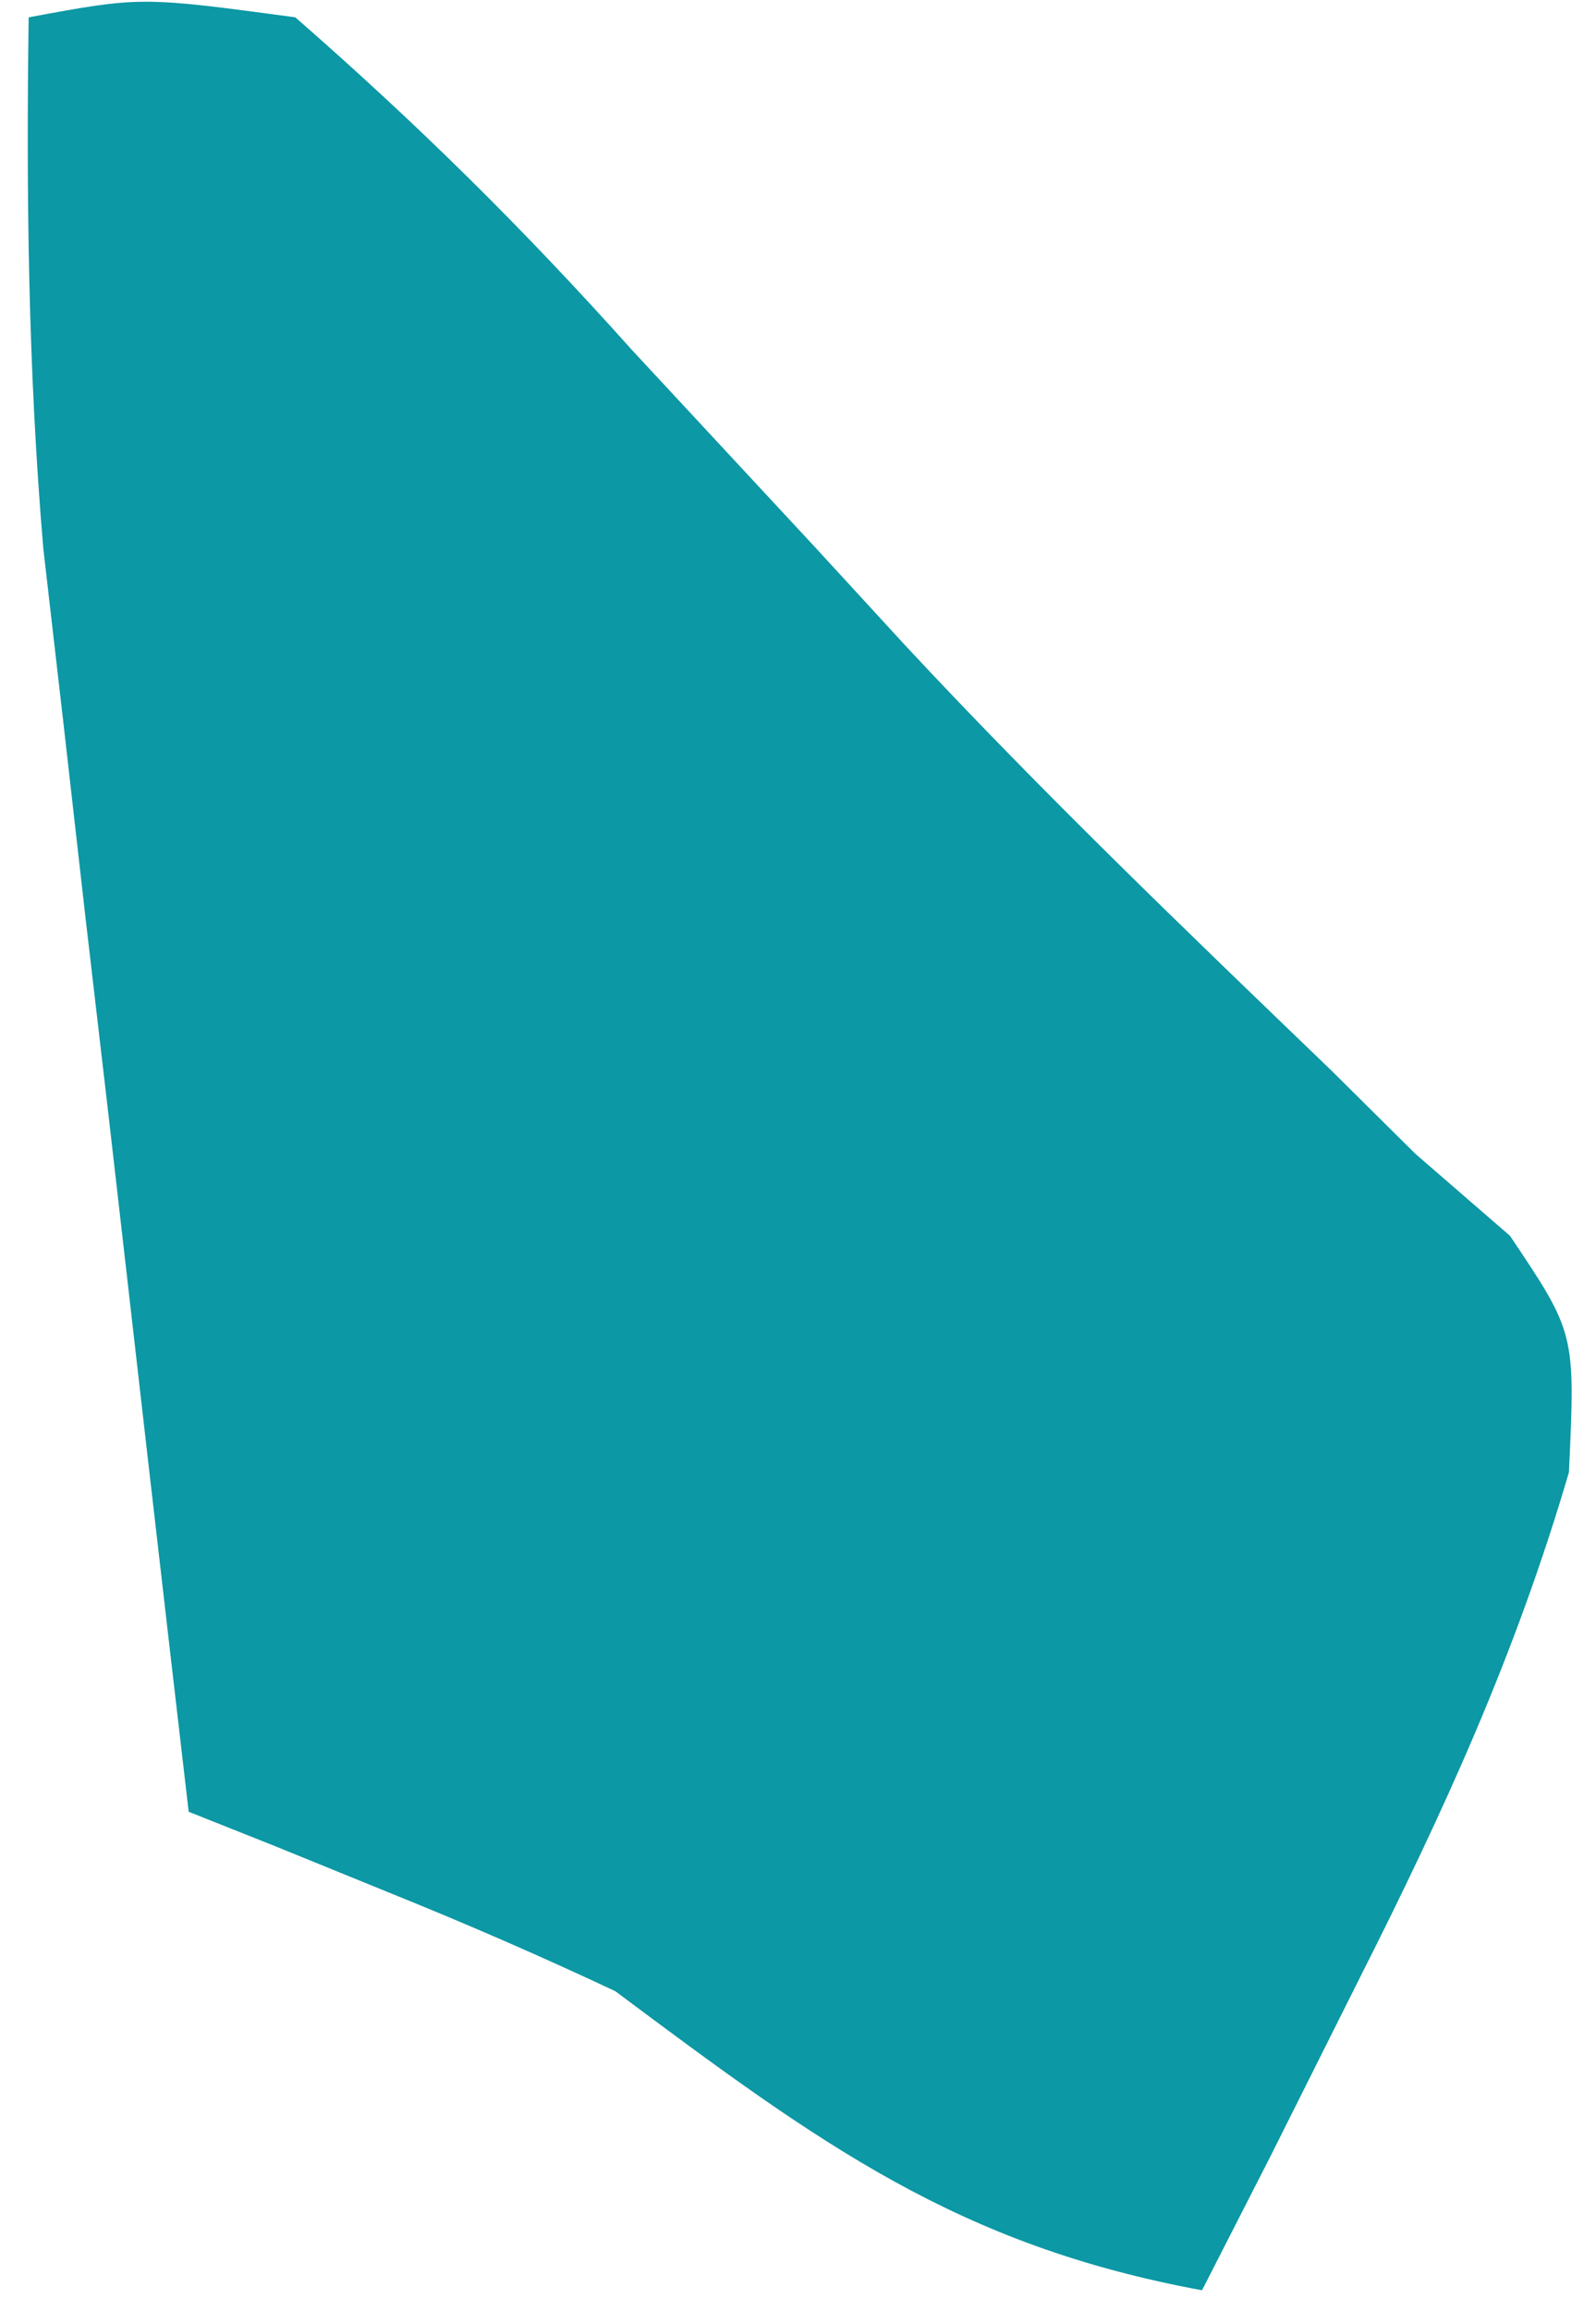 <svg width="47" height="68" viewBox="0 0 47 68" fill="none" xmlns="http://www.w3.org/2000/svg">
<path d="M0.844 0.51C4.151 -0.102 4.151 -0.102 8.697 0.51C12.305 3.662 15.396 6.708 18.612 10.3C20.417 12.244 22.223 14.188 24.029 16.13C25.334 17.549 25.334 17.549 26.664 18.997C30.704 23.335 34.945 27.4 39.19 31.482C40.012 32.296 40.834 33.111 41.681 33.95C42.6 34.746 43.52 35.542 44.467 36.363C46.393 39.23 46.393 39.23 46.203 43.32C44.621 48.716 42.509 53.319 40.012 58.26C39.152 59.977 38.291 61.695 37.405 63.464C36.743 64.76 36.081 66.055 35.398 67.39C28.215 66.064 24.183 63.118 18.121 58.59C15.945 57.568 13.745 56.611 11.525 55.716C9.844 55.032 9.844 55.032 8.128 54.333C7.279 53.995 6.43 53.658 5.556 53.31C4.761 46.491 3.979 39.671 3.2 32.85C2.975 30.924 2.75 28.997 2.519 27.013C2.306 25.141 2.094 23.269 1.875 21.341C1.677 19.627 1.48 17.912 1.276 16.146C0.83 10.903 0.771 5.774 0.844 0.51Z" fill="#0C98A4"/>
</svg>
